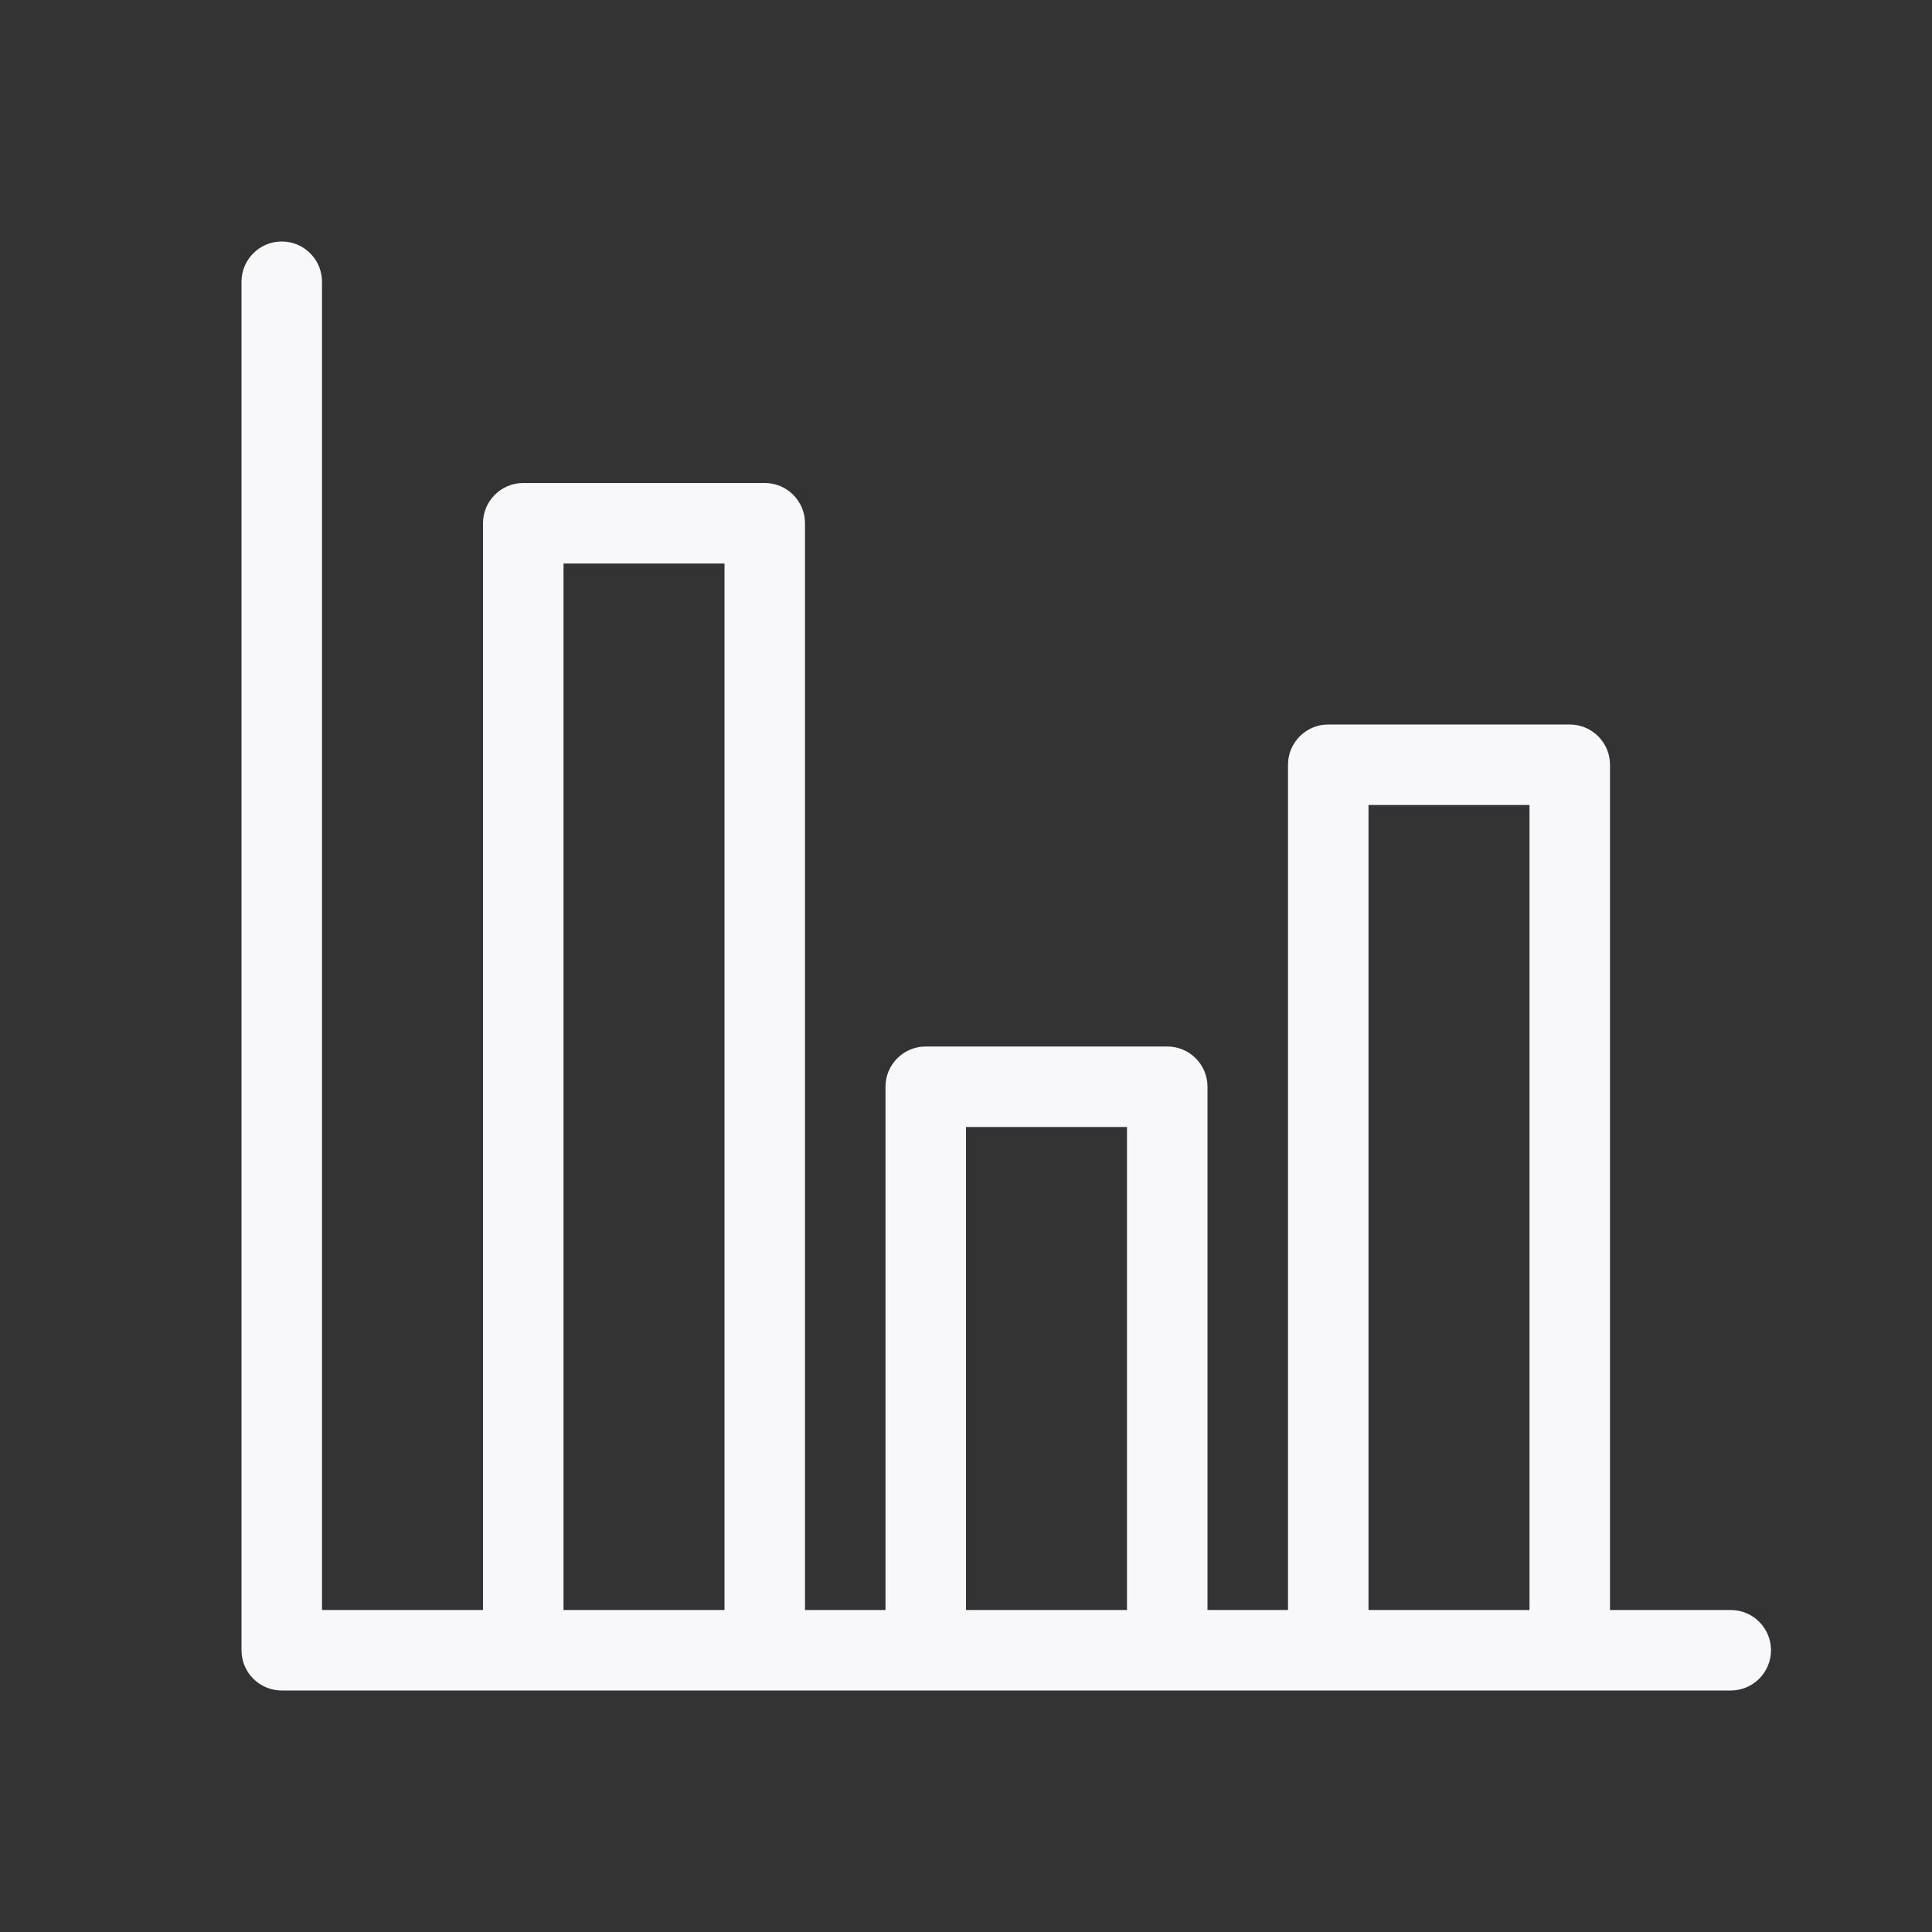 <svg width="24" height="24" viewBox="0 0 24 24" fill="none" xmlns="http://www.w3.org/2000/svg">
<rect x="0" y="0" width="24" height="24" fill="#333333" stroke="none"/>
<path fill-rule="evenodd" clip-rule="evenodd" d="M4 3.5C4 3.224 3.776 3 3.5 3C3.224 3 3 3.224 3 3.5V20.5C3 20.776 3.224 21 3.5 21H21.5C21.776 21 22 20.776 22 20.5C22 20.224 21.776 20 21.5 20H20V9.5C20 9.224 19.776 9 19.5 9H16.5C16.224 9 16 9.224 16 9.5V20H15V13.5C15 13.224 14.776 13 14.5 13H11.5C11.224 13 11 13.224 11 13.5V20H10V6.5C10 6.224 9.776 6 9.5 6H6.5C6.224 6 6 6.224 6 6.5V20H4V3.5ZM17 20H19V10H17V20ZM14 14V20H12V14H14ZM7 20H9V7H7V20Z" fill="#F8F8FA"/>
</svg>
